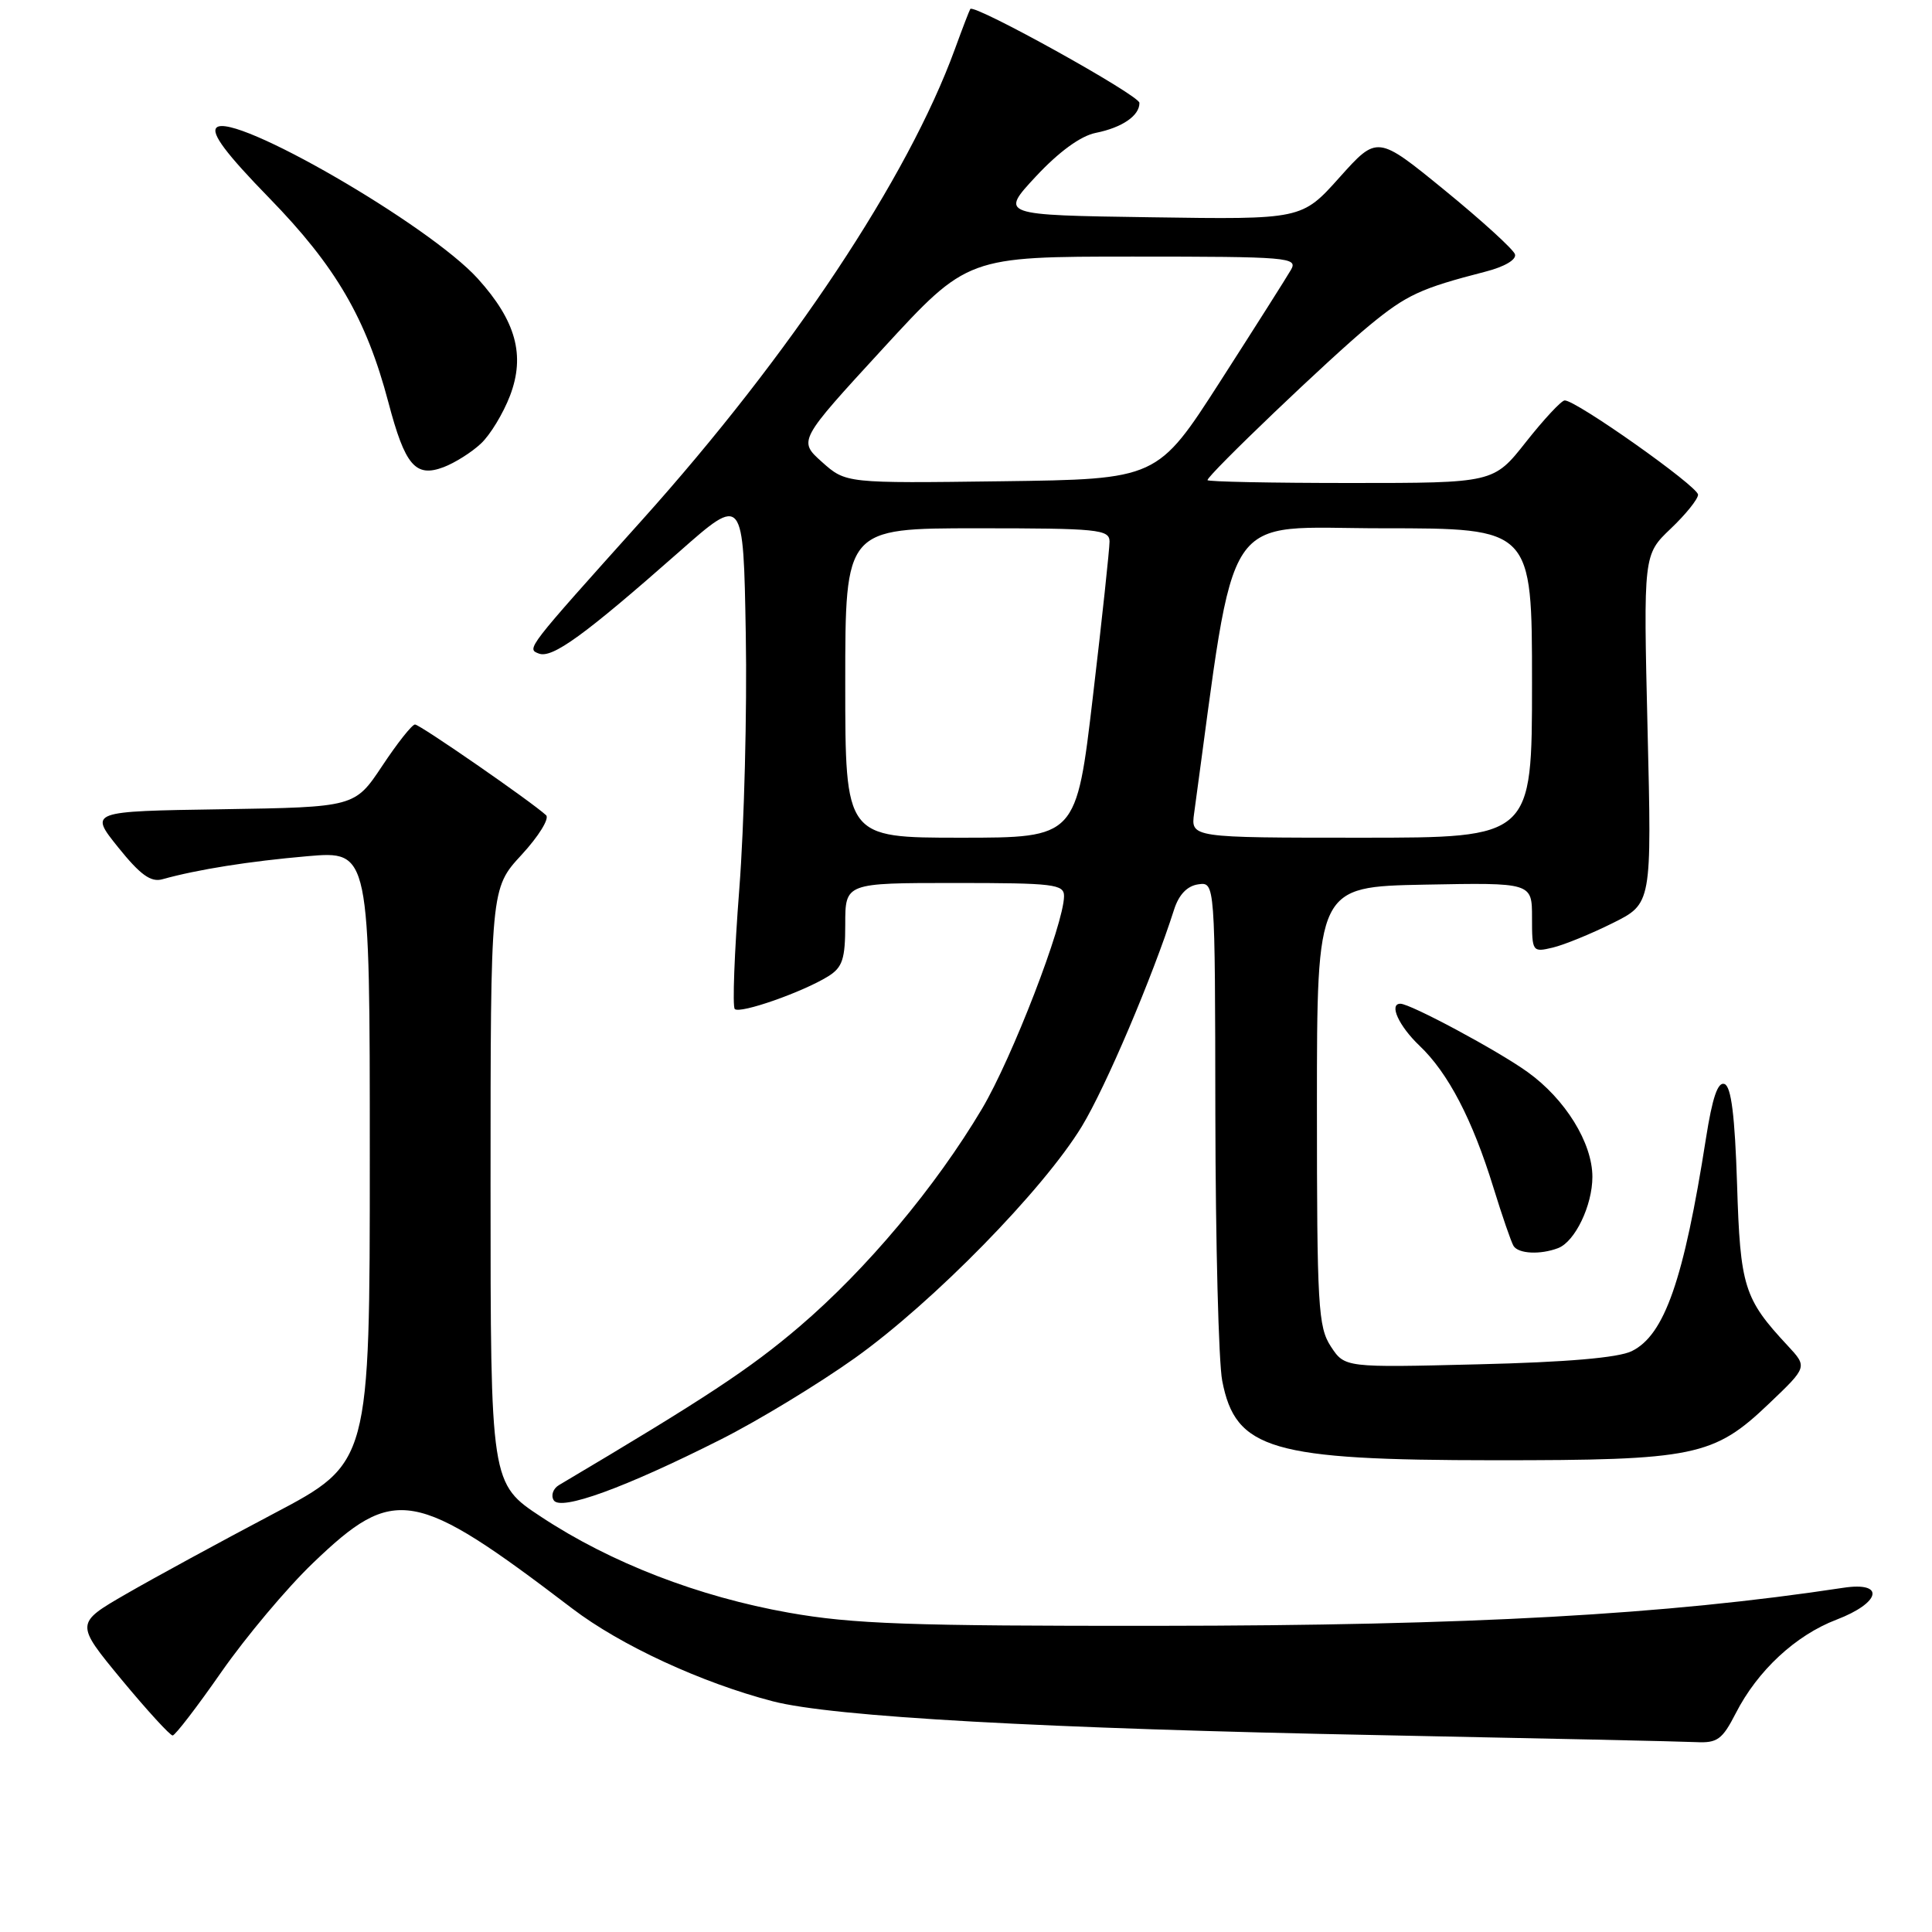 <?xml version="1.0" encoding="UTF-8" standalone="no"?>
<!DOCTYPE svg PUBLIC "-//W3C//DTD SVG 1.1//EN" "http://www.w3.org/Graphics/SVG/1.1/DTD/svg11.dtd" >
<svg xmlns="http://www.w3.org/2000/svg" xmlns:xlink="http://www.w3.org/1999/xlink" version="1.1" viewBox="0 0 256 256">
 <g >
 <path fill="currentColor"
d=" M 229.99 227.03 C 232.87 221.38 237.92 216.69 243.33 214.62 C 249.23 212.37 249.84 209.54 244.25 210.39 C 220.74 213.96 194.87 215.40 153.50 215.43 C 120.49 215.46 112.97 215.19 104.52 213.69 C 92.56 211.57 80.94 207.08 71.75 201.02 C 65.00 196.58 65.00 196.58 65.00 157.15 C 65.00 117.72 65.00 117.72 69.11 113.27 C 71.37 110.82 72.83 108.46 72.36 108.02 C 70.39 106.21 55.64 96.00 54.99 96.00 C 54.60 96.00 52.65 98.46 50.65 101.48 C 47.01 106.95 47.01 106.95 29.41 107.23 C 11.82 107.50 11.82 107.50 15.66 112.28 C 18.58 115.91 19.98 116.93 21.50 116.51 C 26.20 115.20 33.04 114.12 40.75 113.45 C 49.00 112.74 49.00 112.74 49.00 153.30 C 49.00 193.85 49.00 193.85 36.25 200.57 C 29.24 204.27 20.45 209.05 16.73 211.20 C 9.96 215.11 9.96 215.11 16.11 222.56 C 19.50 226.65 22.55 229.98 22.88 229.96 C 23.22 229.94 26.14 226.14 29.36 221.51 C 32.59 216.89 38.03 210.40 41.47 207.11 C 52.28 196.73 54.90 197.19 75.83 213.14 C 82.22 218.01 92.94 222.97 102.40 225.43 C 110.32 227.49 138.27 229.05 183.00 229.92 C 204.18 230.34 222.95 230.75 224.73 230.84 C 227.55 230.98 228.21 230.50 229.99 227.03 Z  M 95.50 190.74 C 100.45 188.25 108.46 183.38 113.29 179.94 C 123.66 172.54 138.24 157.65 143.35 149.25 C 146.52 144.03 152.72 129.45 155.58 120.50 C 156.21 118.54 157.31 117.39 158.77 117.18 C 161.00 116.86 161.00 116.86 161.04 147.68 C 161.07 164.63 161.47 180.51 161.95 182.96 C 163.71 192.10 168.44 193.48 198.00 193.49 C 224.57 193.50 227.07 192.99 234.41 185.98 C 239.50 181.13 239.50 181.13 236.88 178.31 C 231.08 172.09 230.59 170.51 230.17 156.91 C 229.88 147.86 229.40 143.98 228.51 143.64 C 227.62 143.30 226.90 145.42 226.05 150.83 C 223.11 169.59 220.56 176.92 216.20 179.04 C 214.41 179.91 207.57 180.50 195.84 180.78 C 178.19 181.22 178.19 181.22 176.34 178.41 C 174.66 175.83 174.50 173.09 174.50 146.55 C 174.50 117.50 174.50 117.50 188.75 117.22 C 203.00 116.95 203.00 116.95 203.00 121.58 C 203.00 126.13 203.05 126.20 205.75 125.56 C 207.26 125.20 210.83 123.74 213.68 122.32 C 218.87 119.74 218.87 119.74 218.31 96.62 C 217.76 73.50 217.76 73.50 221.38 70.05 C 223.37 68.16 225.00 66.13 225.00 65.55 C 225.00 64.45 208.74 52.96 207.32 53.06 C 206.87 53.09 204.57 55.56 202.20 58.56 C 197.91 64.00 197.91 64.00 178.95 64.00 C 168.53 64.00 160.00 63.83 160.00 63.62 C 160.00 62.94 176.37 47.29 181.48 43.10 C 186.38 39.07 188.23 38.21 196.81 36.00 C 199.36 35.35 200.97 34.40 200.74 33.69 C 200.53 33.04 196.34 29.22 191.43 25.21 C 182.50 17.92 182.50 17.92 177.50 23.50 C 172.50 29.09 172.50 29.09 152.50 28.79 C 132.50 28.50 132.50 28.50 137.27 23.37 C 140.31 20.11 143.19 18.01 145.18 17.61 C 148.69 16.91 151.01 15.32 150.98 13.63 C 150.96 12.61 129.07 0.47 128.57 1.19 C 128.45 1.36 127.53 3.75 126.53 6.50 C 120.30 23.58 104.76 46.97 85.11 68.87 C 69.69 86.05 69.75 85.97 71.40 86.60 C 73.17 87.28 77.43 84.19 90.00 73.11 C 98.50 65.61 98.50 65.61 98.82 84.06 C 99.00 94.20 98.61 109.39 97.96 117.80 C 97.31 126.22 97.04 133.37 97.36 133.70 C 98.04 134.38 106.40 131.45 109.75 129.36 C 111.64 128.18 112.00 127.07 112.00 122.48 C 112.00 117.00 112.00 117.00 126.50 117.00 C 139.65 117.00 141.00 117.16 140.99 118.75 C 140.97 122.43 134.12 140.18 130.12 146.92 C 123.96 157.28 114.83 168.18 105.92 175.79 C 99.34 181.40 93.54 185.23 74.07 196.78 C 73.29 197.24 72.97 198.15 73.37 198.79 C 74.27 200.25 82.77 197.16 95.50 190.74 Z  M 206.46 165.38 C 208.70 164.52 211.00 159.73 211.00 155.94 C 211.00 151.44 207.41 145.63 202.40 142.04 C 198.48 139.22 186.89 133.00 185.56 133.00 C 184.00 133.00 185.36 135.96 188.09 138.56 C 191.89 142.17 195.10 148.33 197.88 157.34 C 199.04 161.10 200.24 164.58 200.55 165.09 C 201.20 166.14 204.10 166.28 206.46 165.38 Z  M 63.72 58.78 C 64.95 57.64 66.68 54.78 67.58 52.43 C 69.62 47.08 68.37 42.52 63.31 36.92 C 56.88 29.80 30.84 14.76 28.69 16.91 C 27.93 17.67 29.99 20.40 35.68 26.24 C 44.49 35.28 48.53 42.21 51.46 53.30 C 53.67 61.69 55.05 63.31 58.78 61.90 C 60.28 61.33 62.50 59.93 63.72 58.78 Z  M 112.00 90.50 C 112.00 70.00 112.00 70.00 129.50 70.00 C 145.49 70.00 147.00 70.15 147.02 71.75 C 147.02 72.71 146.04 81.94 144.82 92.25 C 142.62 111.00 142.62 111.00 127.31 111.00 C 112.00 111.00 112.00 111.00 112.00 90.50 Z  M 158.23 107.75 C 163.90 66.43 161.54 70.00 183.21 70.00 C 203.00 70.00 203.00 70.00 203.00 90.50 C 203.00 111.00 203.00 111.00 180.39 111.00 C 157.78 111.00 157.78 111.00 158.23 107.75 Z  M 108.92 61.22 C 105.77 58.40 105.77 58.40 116.98 46.20 C 128.19 34.00 128.19 34.00 150.13 34.00 C 170.74 34.00 172.01 34.11 171.06 35.75 C 170.51 36.71 166.30 43.35 161.71 50.50 C 153.36 63.50 153.36 63.50 132.72 63.77 C 112.08 64.04 112.08 64.04 108.92 61.22 Z "/>
</g>
</svg>
